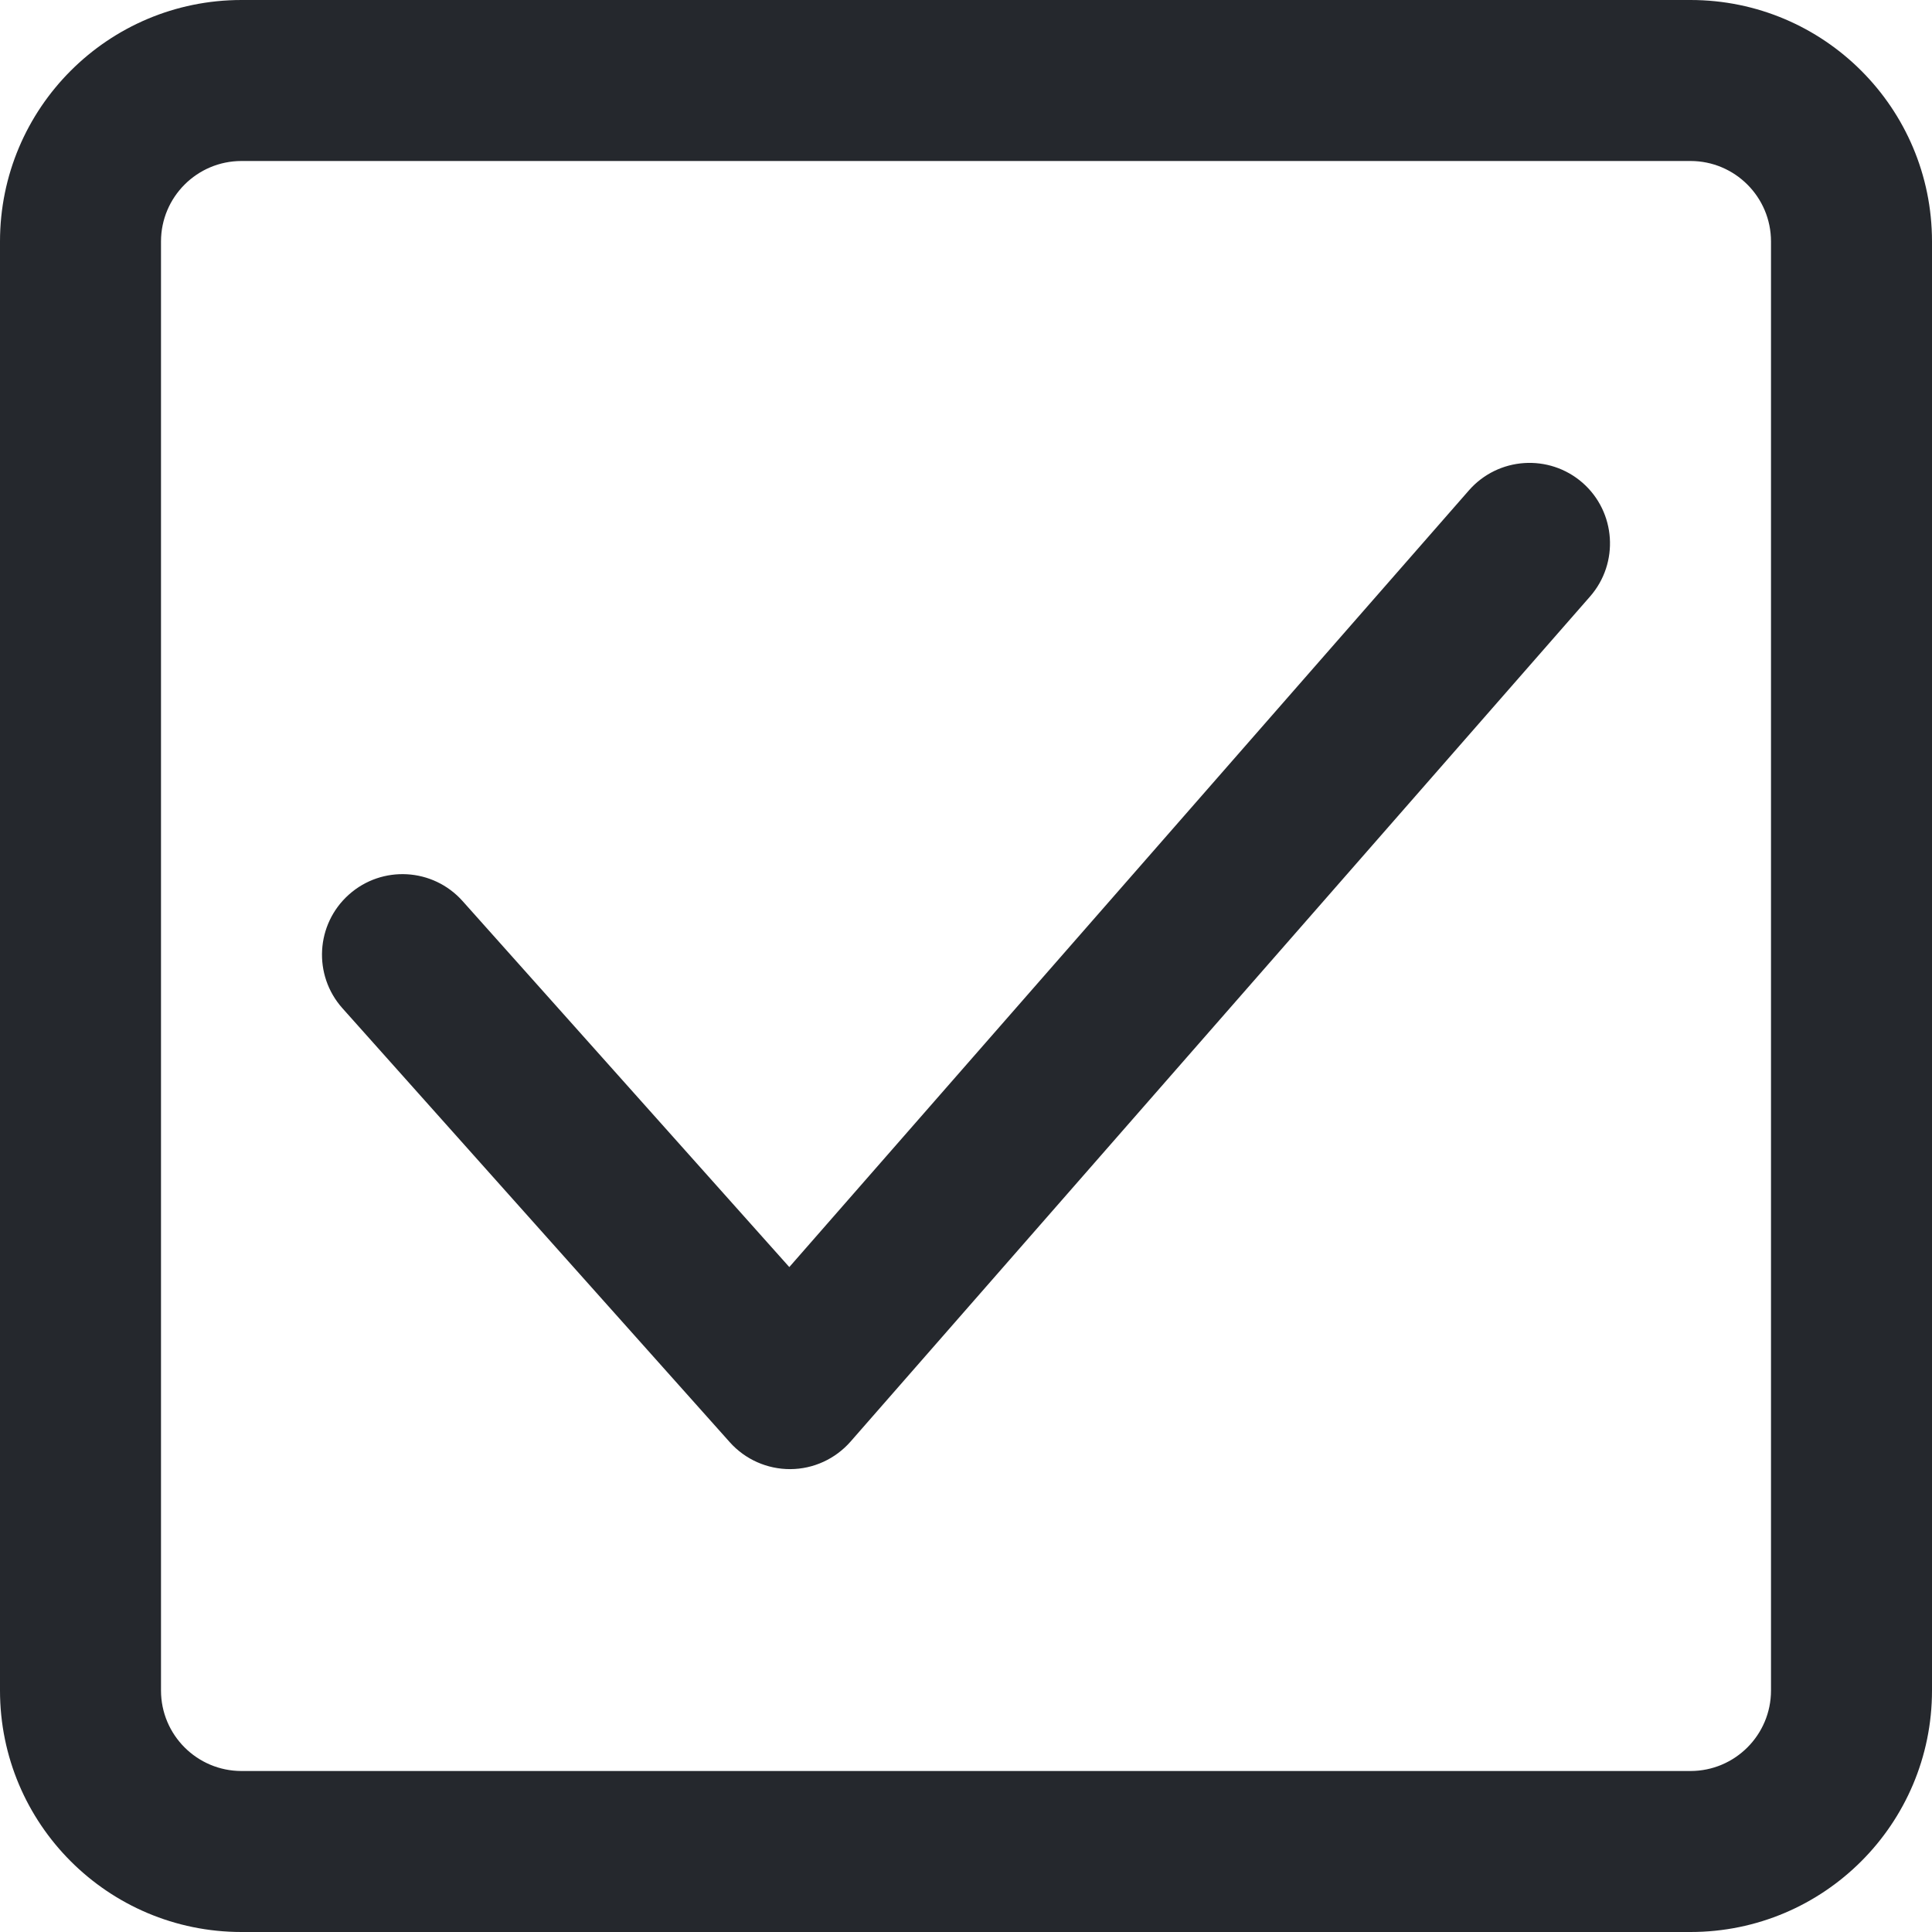 <svg width="24" height="24" viewBox="0 0 24 24" fill="none" xmlns="http://www.w3.org/2000/svg">
<path fill-rule="evenodd" clip-rule="evenodd" d="M19.659 5.997C20.074 6.361 20.116 6.993 19.753 7.409L10.565 17.909C10.376 18.124 10.104 18.249 9.817 18.25C9.531 18.251 9.257 18.13 9.066 17.916L4.254 12.525C3.886 12.113 3.922 11.481 4.334 11.113C4.746 10.745 5.378 10.781 5.746 11.193L9.805 15.74L18.247 6.092C18.611 5.676 19.243 5.634 19.659 5.997Z" fill="#25282D"/>
<path fill-rule="evenodd" clip-rule="evenodd" d="M21 2H3C2.448 2 2 2.448 2 3V21C2 21.552 2.448 22 3 22H21C21.552 22 22 21.552 22 21V3C22 2.448 21.552 2 21 2ZM3 0C1.343 0 0 1.343 0 3V21C0 22.657 1.343 24 3 24H21C22.657 24 24 22.657 24 21V3C24 1.343 22.657 0 21 0H3Z" fill="#25282D"/>
</svg>
